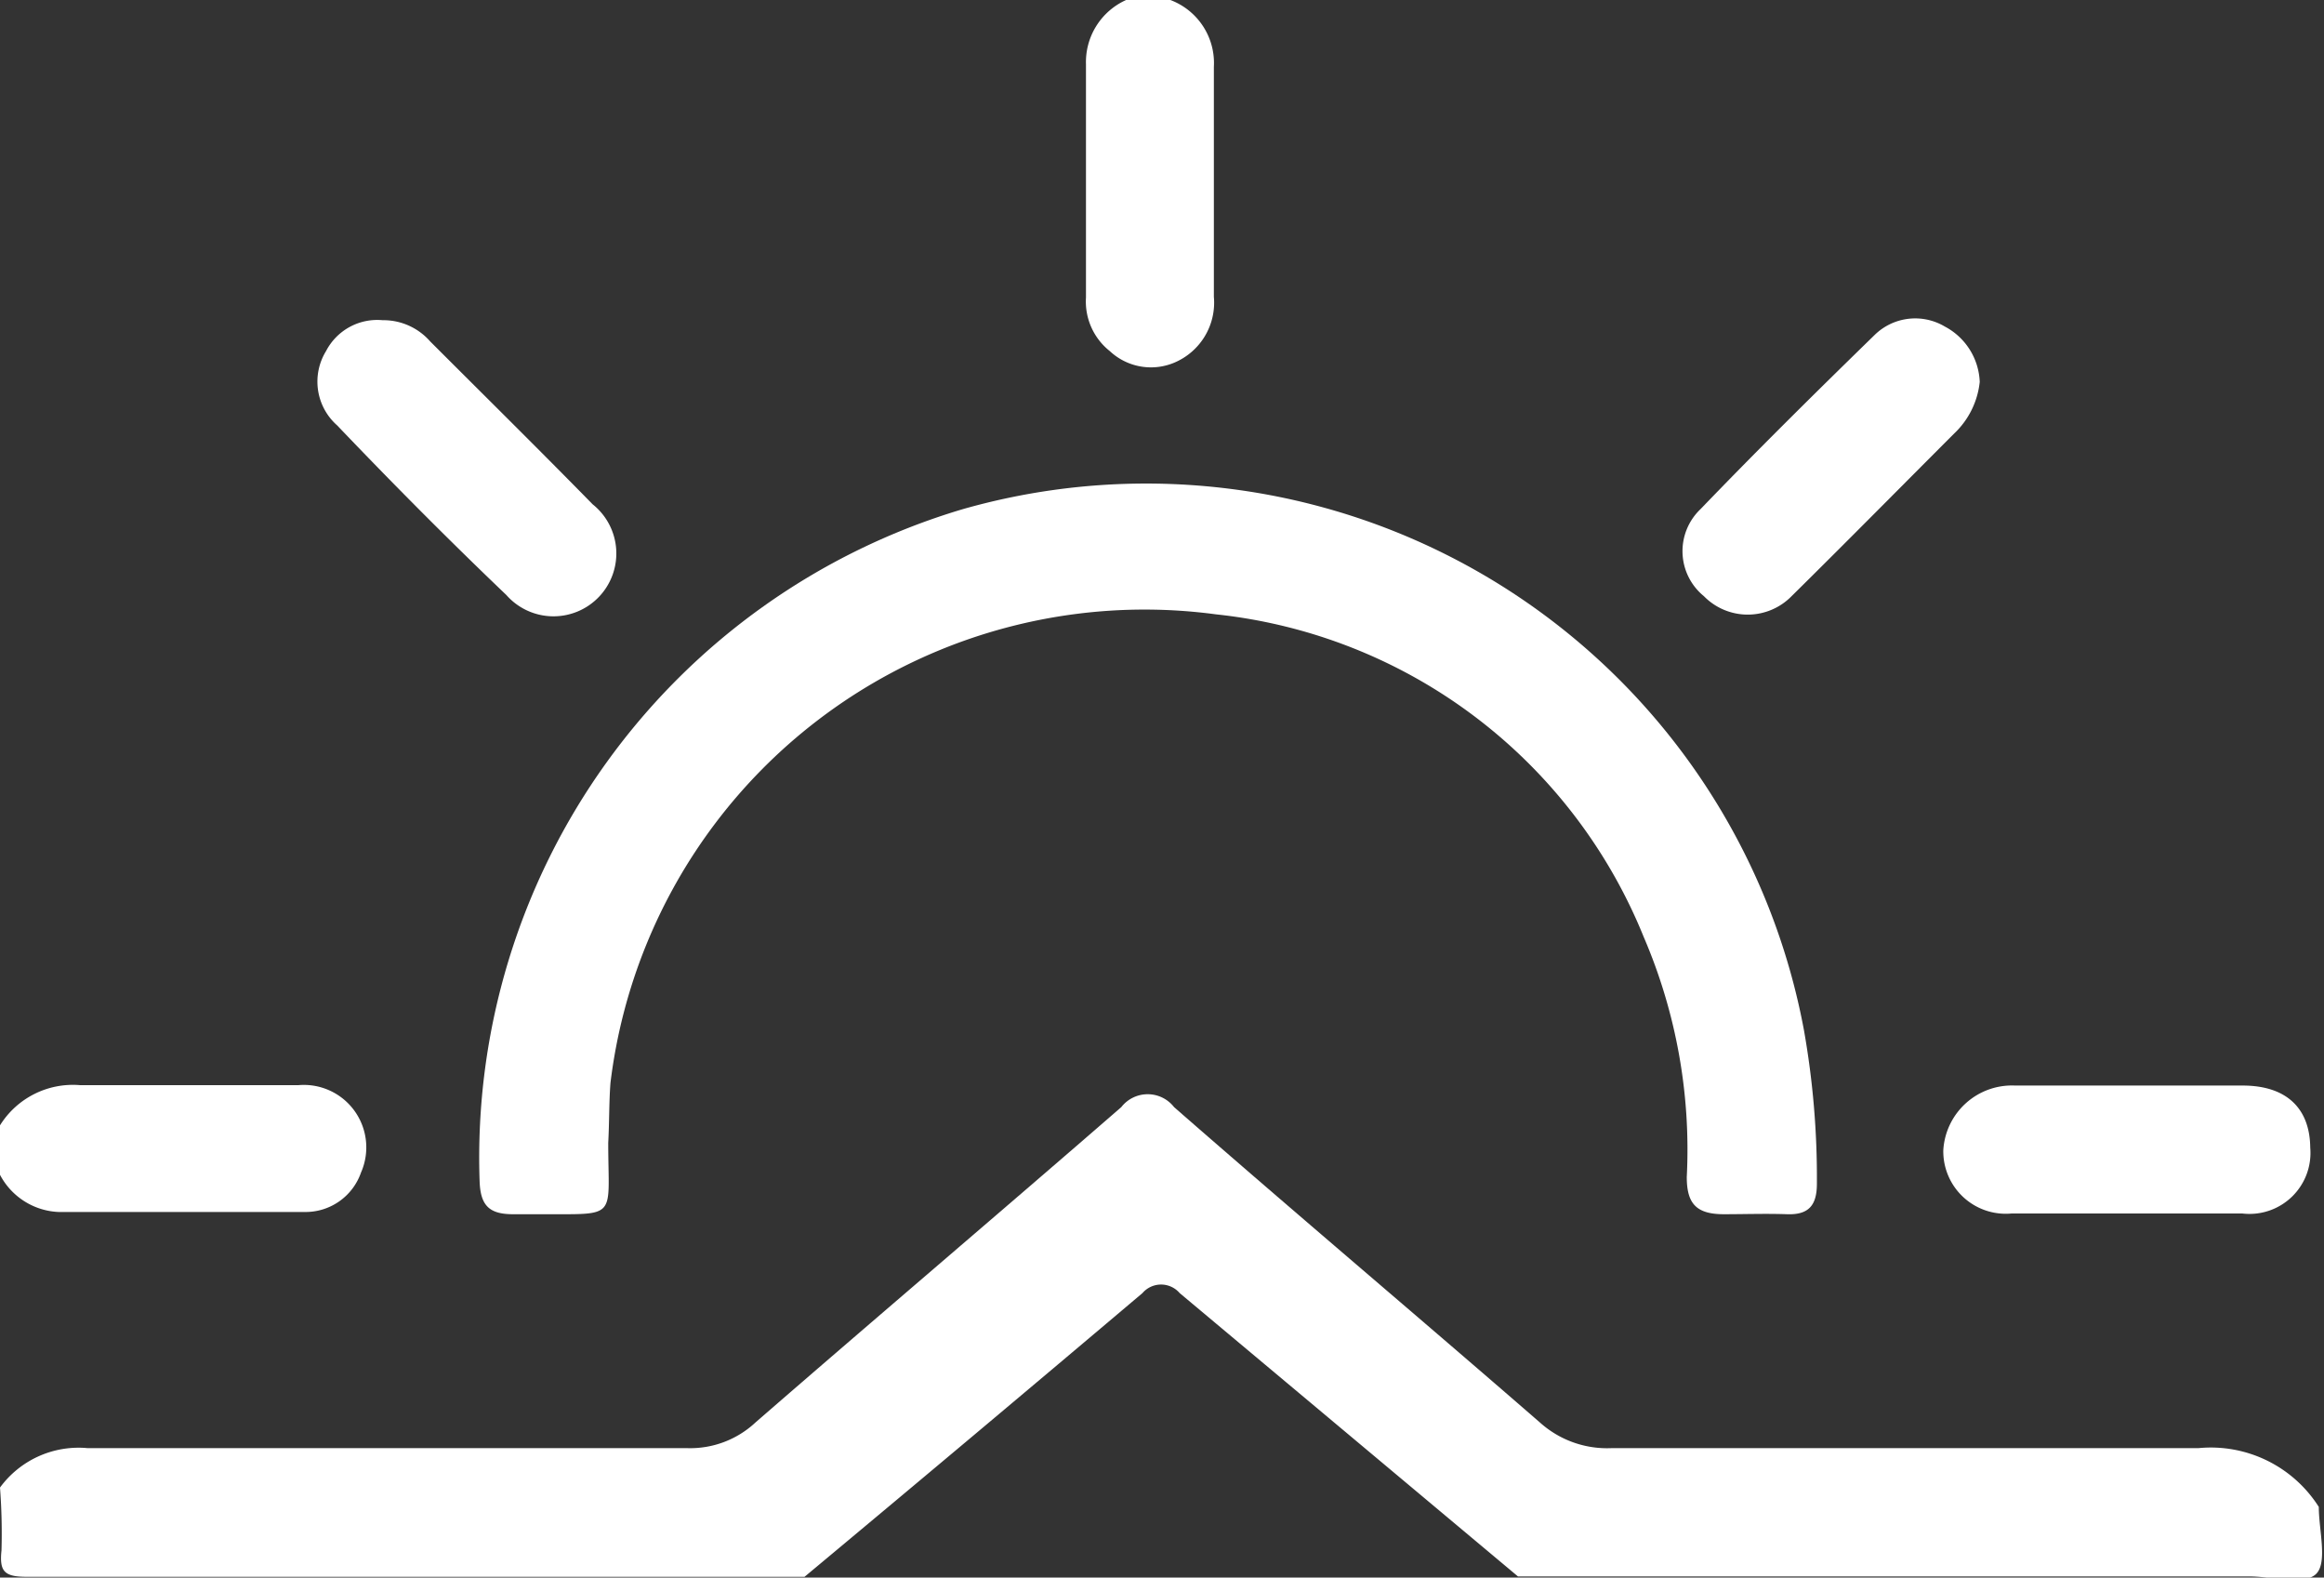 <svg xmlns="http://www.w3.org/2000/svg" viewBox="0 0 62.51 42.42"><rect x="0" y="0" width="62.51" height="42.42" fill="#333333" stroke="none"/><defs><style>.cls-1{fill:#fff;}</style></defs><title>sunrise</title><g id="Calque_2" data-name="Calque 2"><g id="Calque_1-2" data-name="Calque 1"><g id="QNmFFW.tif"><path class="cls-1" d="M0,40a2.62,2.62,0,0,1,2.36-1.06c5.38,0,10.76,0,16.13,0a2.57,2.57,0,0,0,1.83-.69c3.27-2.84,6.57-5.64,9.84-8.48a.9.9,0,0,1,1.42,0c3.26,2.85,6.57,5.64,9.84,8.48a2.7,2.7,0,0,0,1.92.69c5.26,0,10.53,0,15.79,0a3.44,3.44,0,0,1,3.24,1.58c0,.62.24,1.49-.07,1.8s-1.18.07-1.8.07H40.83q-4.55-3.81-9.1-7.62a.66.66,0,0,0-1,0q-4.53,3.83-9.09,7.63c-7,0-13.95,0-20.92,0-.6,0-.74-.14-.68-.71A16.18,16.18,0,0,0,0,40Z"/><path class="cls-1" d="M31.48,0a1.81,1.81,0,0,1,1.17,1.8c0,2.06,0,4.12,0,6.18a1.75,1.75,0,0,1-1.06,1.77,1.62,1.62,0,0,1-1.74-.31A1.7,1.7,0,0,1,29.21,8c0-2.09,0-4.18,0-6.27A1.83,1.83,0,0,1,30.29,0Z"/><path class="cls-1" d="M0,30.26a2.31,2.31,0,0,1,2.16-1.08c2,0,3.91,0,5.86,0a1.68,1.68,0,0,1,1.69,2.35,1.58,1.58,0,0,1-1.51,1.06c-2.21,0-4.41,0-6.62,0a1.87,1.87,0,0,1-1.58-1Z"/><path class="cls-1" d="M16.36,30.73c0,2.09.29,1.91-1.88,1.92-.23,0-.45,0-.68,0-.65,0-.88-.24-.9-.9a18.19,18.19,0,0,1,13-18.06,18,18,0,0,1,22.62,14,22.72,22.72,0,0,1,.35,4.14c0,.58-.22.84-.8.82s-1.13,0-1.7,0c-.74,0-1-.28-1-1a14.47,14.47,0,0,0-1.16-6.46,14,14,0,0,0-11.5-8.67,14.47,14.47,0,0,0-16.29,12.6C16.38,29.65,16.39,30.19,16.36,30.73Z"/><path class="cls-1" d="M57.26,29.19c1,0,2,0,3.06,0,1.19,0,1.81.62,1.82,1.67a1.64,1.64,0,0,1-1.83,1.77q-3.1,0-6.2,0a1.68,1.68,0,0,1-1.84-1.7,1.85,1.85,0,0,1,1.93-1.74h3.06Z"/><path class="cls-1" d="M10.29,8.61a1.67,1.67,0,0,1,1.28.57c1.46,1.46,2.93,2.91,4.37,4.38A1.69,1.69,0,1,1,13.62,16c-1.55-1.48-3.06-3-4.55-4.56a1.57,1.57,0,0,1-.3-2A1.55,1.55,0,0,1,10.29,8.61Z"/><path class="cls-1" d="M53.25,10.27a2.23,2.23,0,0,1-.68,1.38c-1.46,1.46-2.91,2.93-4.38,4.38a1.65,1.65,0,0,1-2.36,0,1.56,1.56,0,0,1-.09-2.34c1.53-1.59,3.1-3.14,4.68-4.68a1.56,1.56,0,0,1,1.89-.23A1.76,1.76,0,0,1,53.25,10.27Z"/></g></g></g></svg>